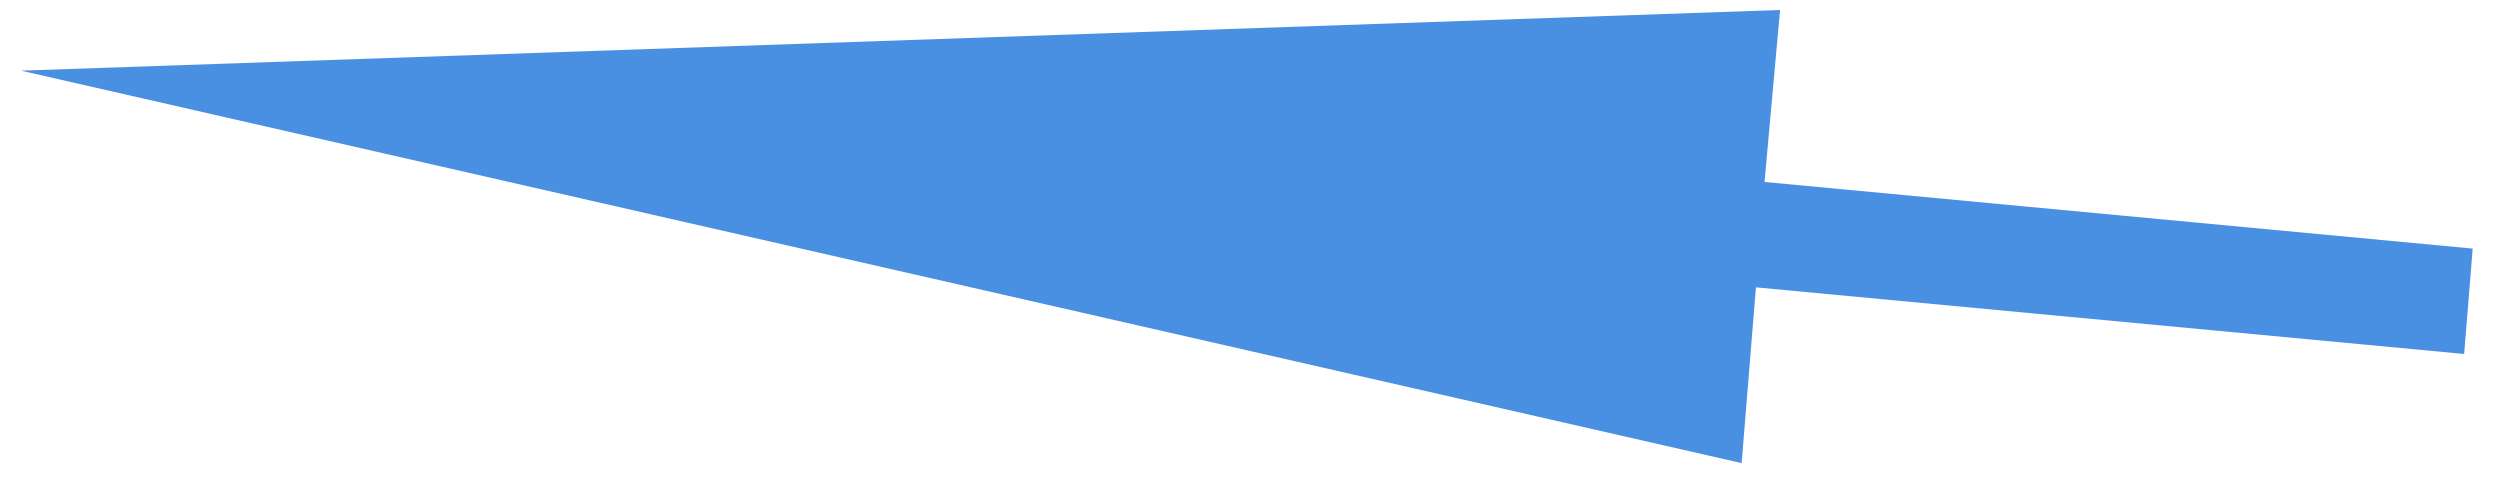 <?xml version="1.0" encoding="UTF-8"?>
<svg width="72px" height="14px" viewBox="0 0 72 14" version="1.1" xmlns="http://www.w3.org/2000/svg" xmlns:xlink="http://www.w3.org/1999/xlink">
    <!-- Generator: Sketch 52.5 (67469) - http://www.bohemiancoding.com/sketch -->
    <title>Arrow Blue Set 4.9</title>
    <desc>Created with Sketch.</desc>
    <g id="Page-1" stroke="none" stroke-width="1" fill="none" fill-rule="evenodd">
        <g id="RM-Composited" transform="translate(-1250, -2451)" fill="#4A90E2">
            <g id="Arrow-Blue-Set-4" transform="translate(1189, 2272)">
                <polygon id="Arrow-Blue-Set-4.9" transform="translate(96.839, 184.511) rotate(5) translate(-96.839, -184.511) " points="61.436 184.119 111.752 177.963 111.738 182.936 132.223 183.07 132.242 186.115 111.756 185.981 111.787 191.06"></polygon>
            </g>
        </g>
    </g>
</svg>